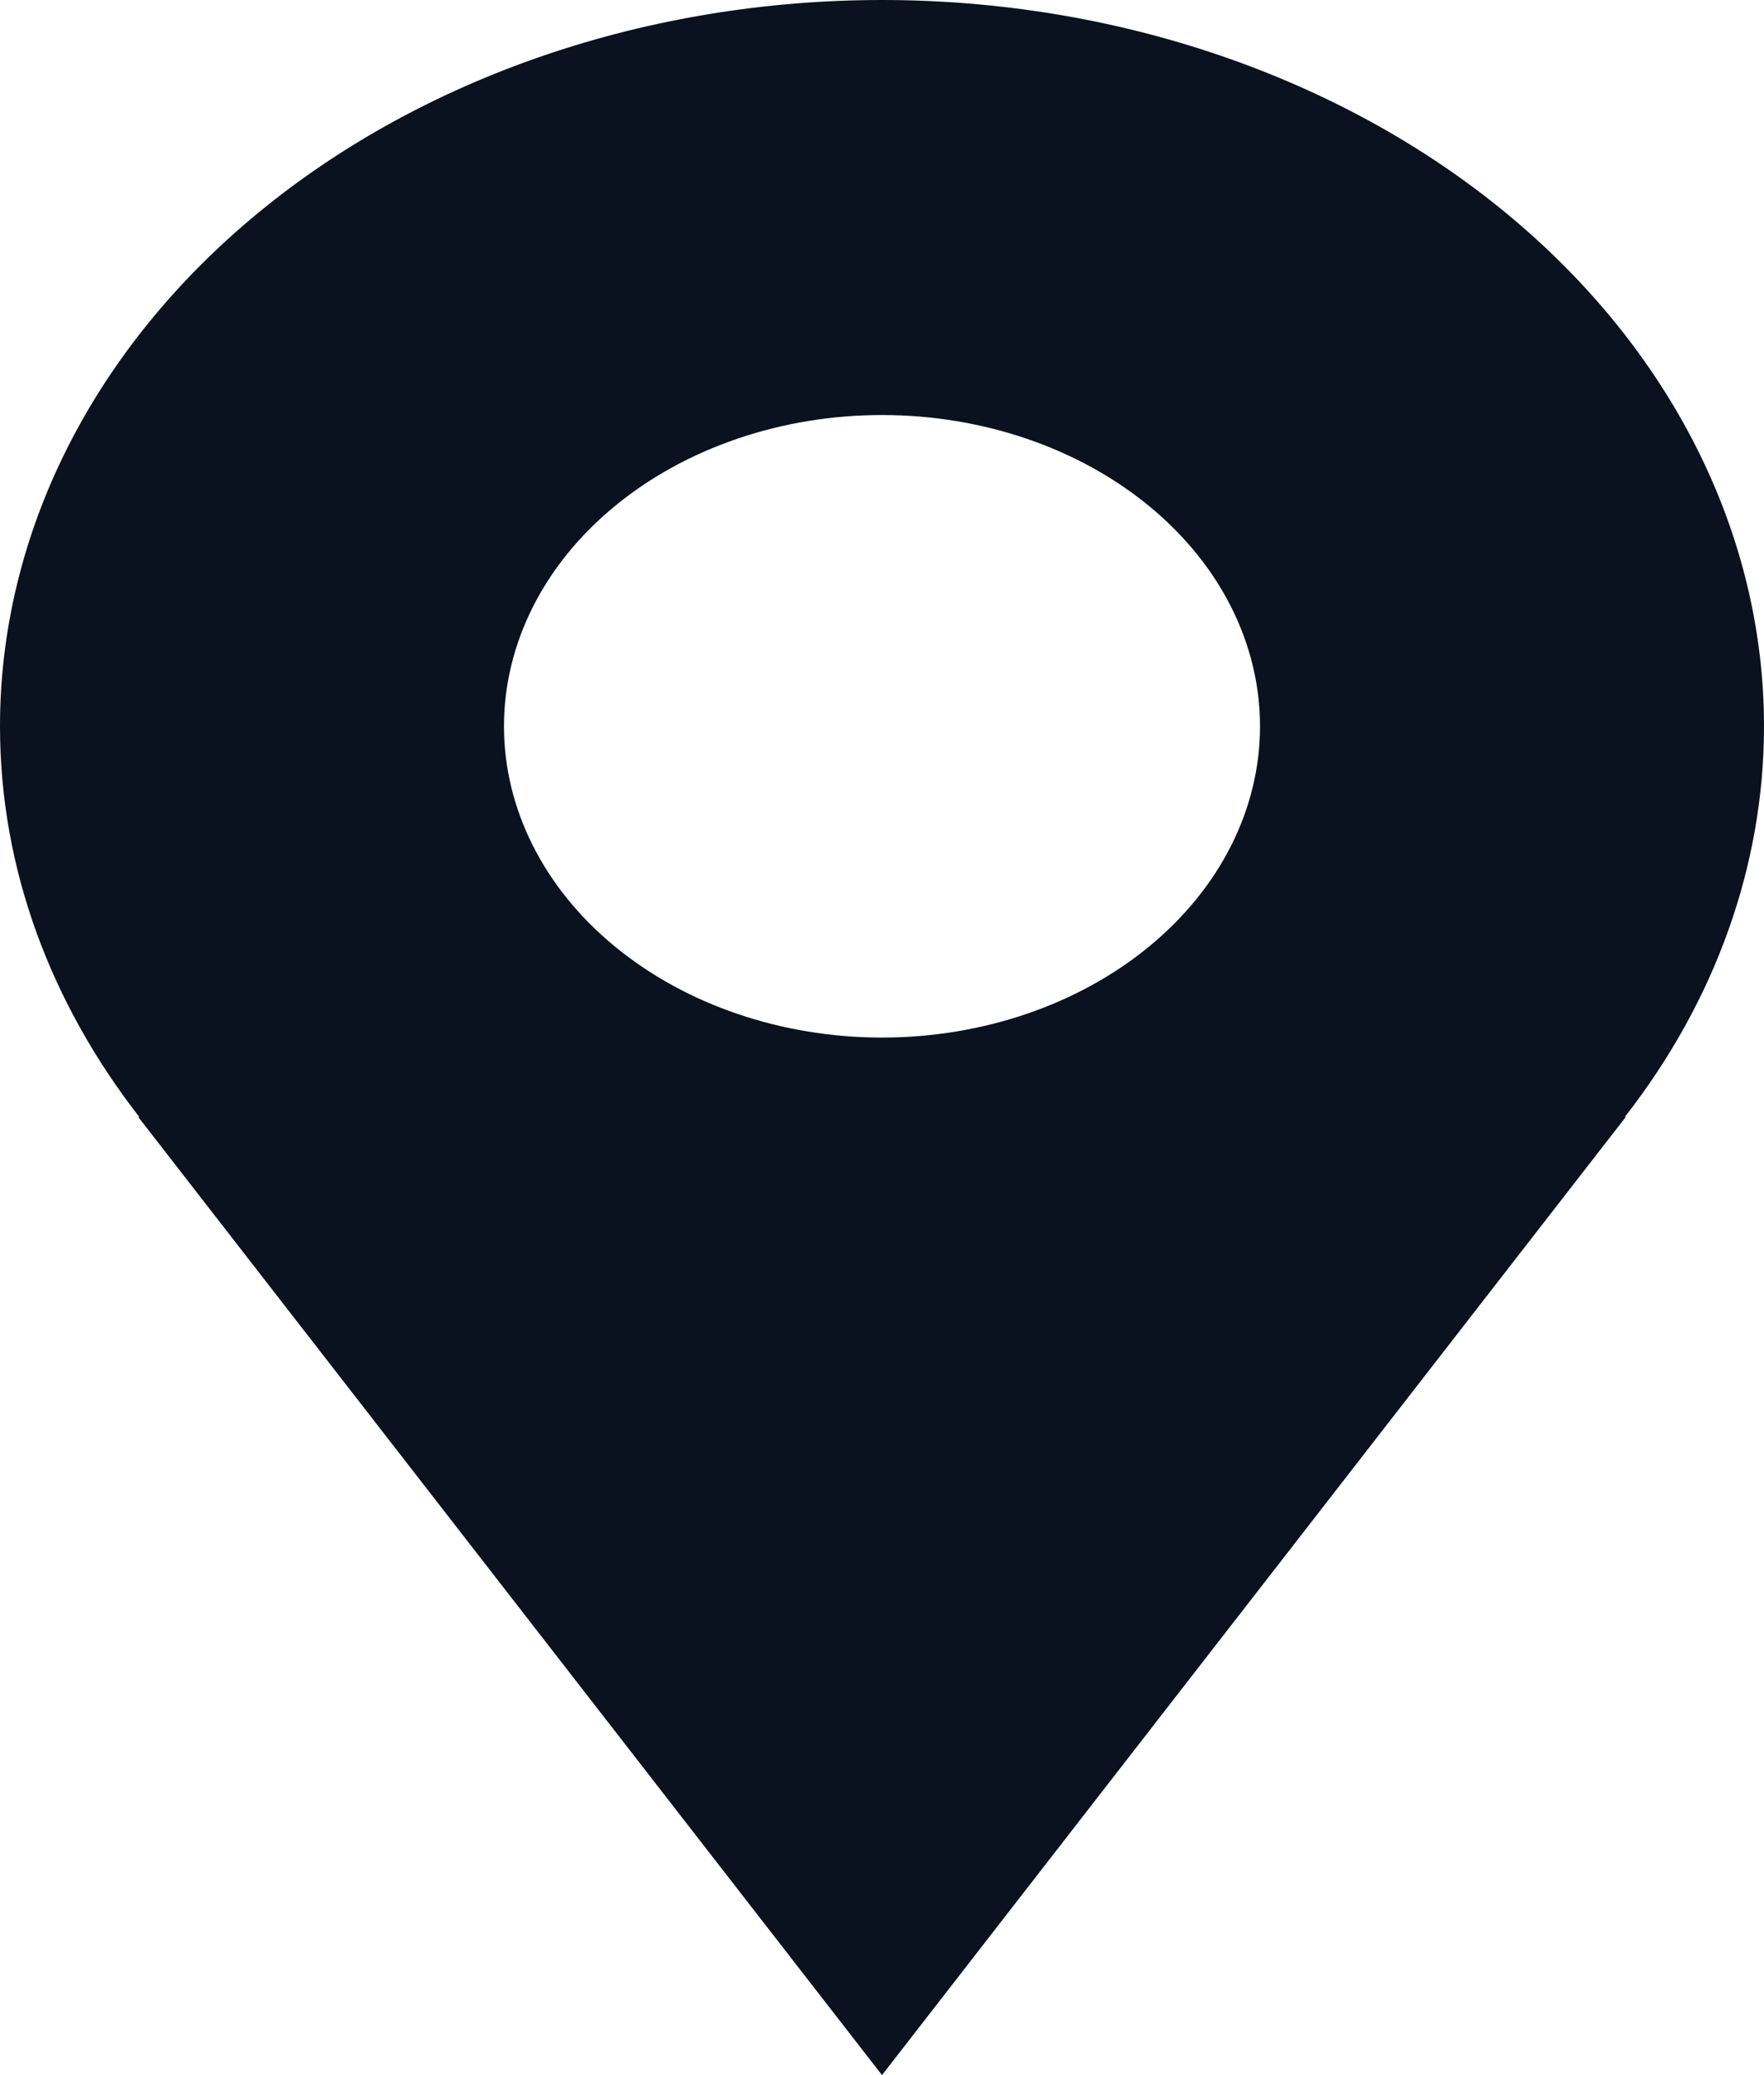 <svg width="17" height="20" viewBox="0 0 17 20" fill="none" xmlns="http://www.w3.org/2000/svg">
<path d="M17 7C17 6.081 16.78 5.17 16.353 4.321C15.926 3.472 15.3 2.7 14.51 2.05C13.721 1.4 12.784 0.885 11.753 0.533C10.722 0.181 9.616 0 8.5 0C7.384 0 6.278 0.181 5.247 0.533C4.216 0.885 3.279 1.4 2.49 2.05C1.7 2.7 1.074 3.472 0.647 4.321C0.22 5.17 -1.66332e-08 6.081 0 7C0 8.387 0.497 9.677 1.342 10.765H1.332L8.5 20L15.668 10.765H15.659C16.535 9.642 17 8.335 17 7ZM8.5 10C7.534 10 6.607 9.684 5.924 9.121C5.241 8.559 4.857 7.796 4.857 7C4.857 6.204 5.241 5.441 5.924 4.879C6.607 4.316 7.534 4 8.5 4C9.466 4 10.393 4.316 11.076 4.879C11.759 5.441 12.143 6.204 12.143 7C12.143 7.796 11.759 8.559 11.076 9.121C10.393 9.684 9.466 10 8.5 10Z" fill="#0A111F"/>
</svg>
